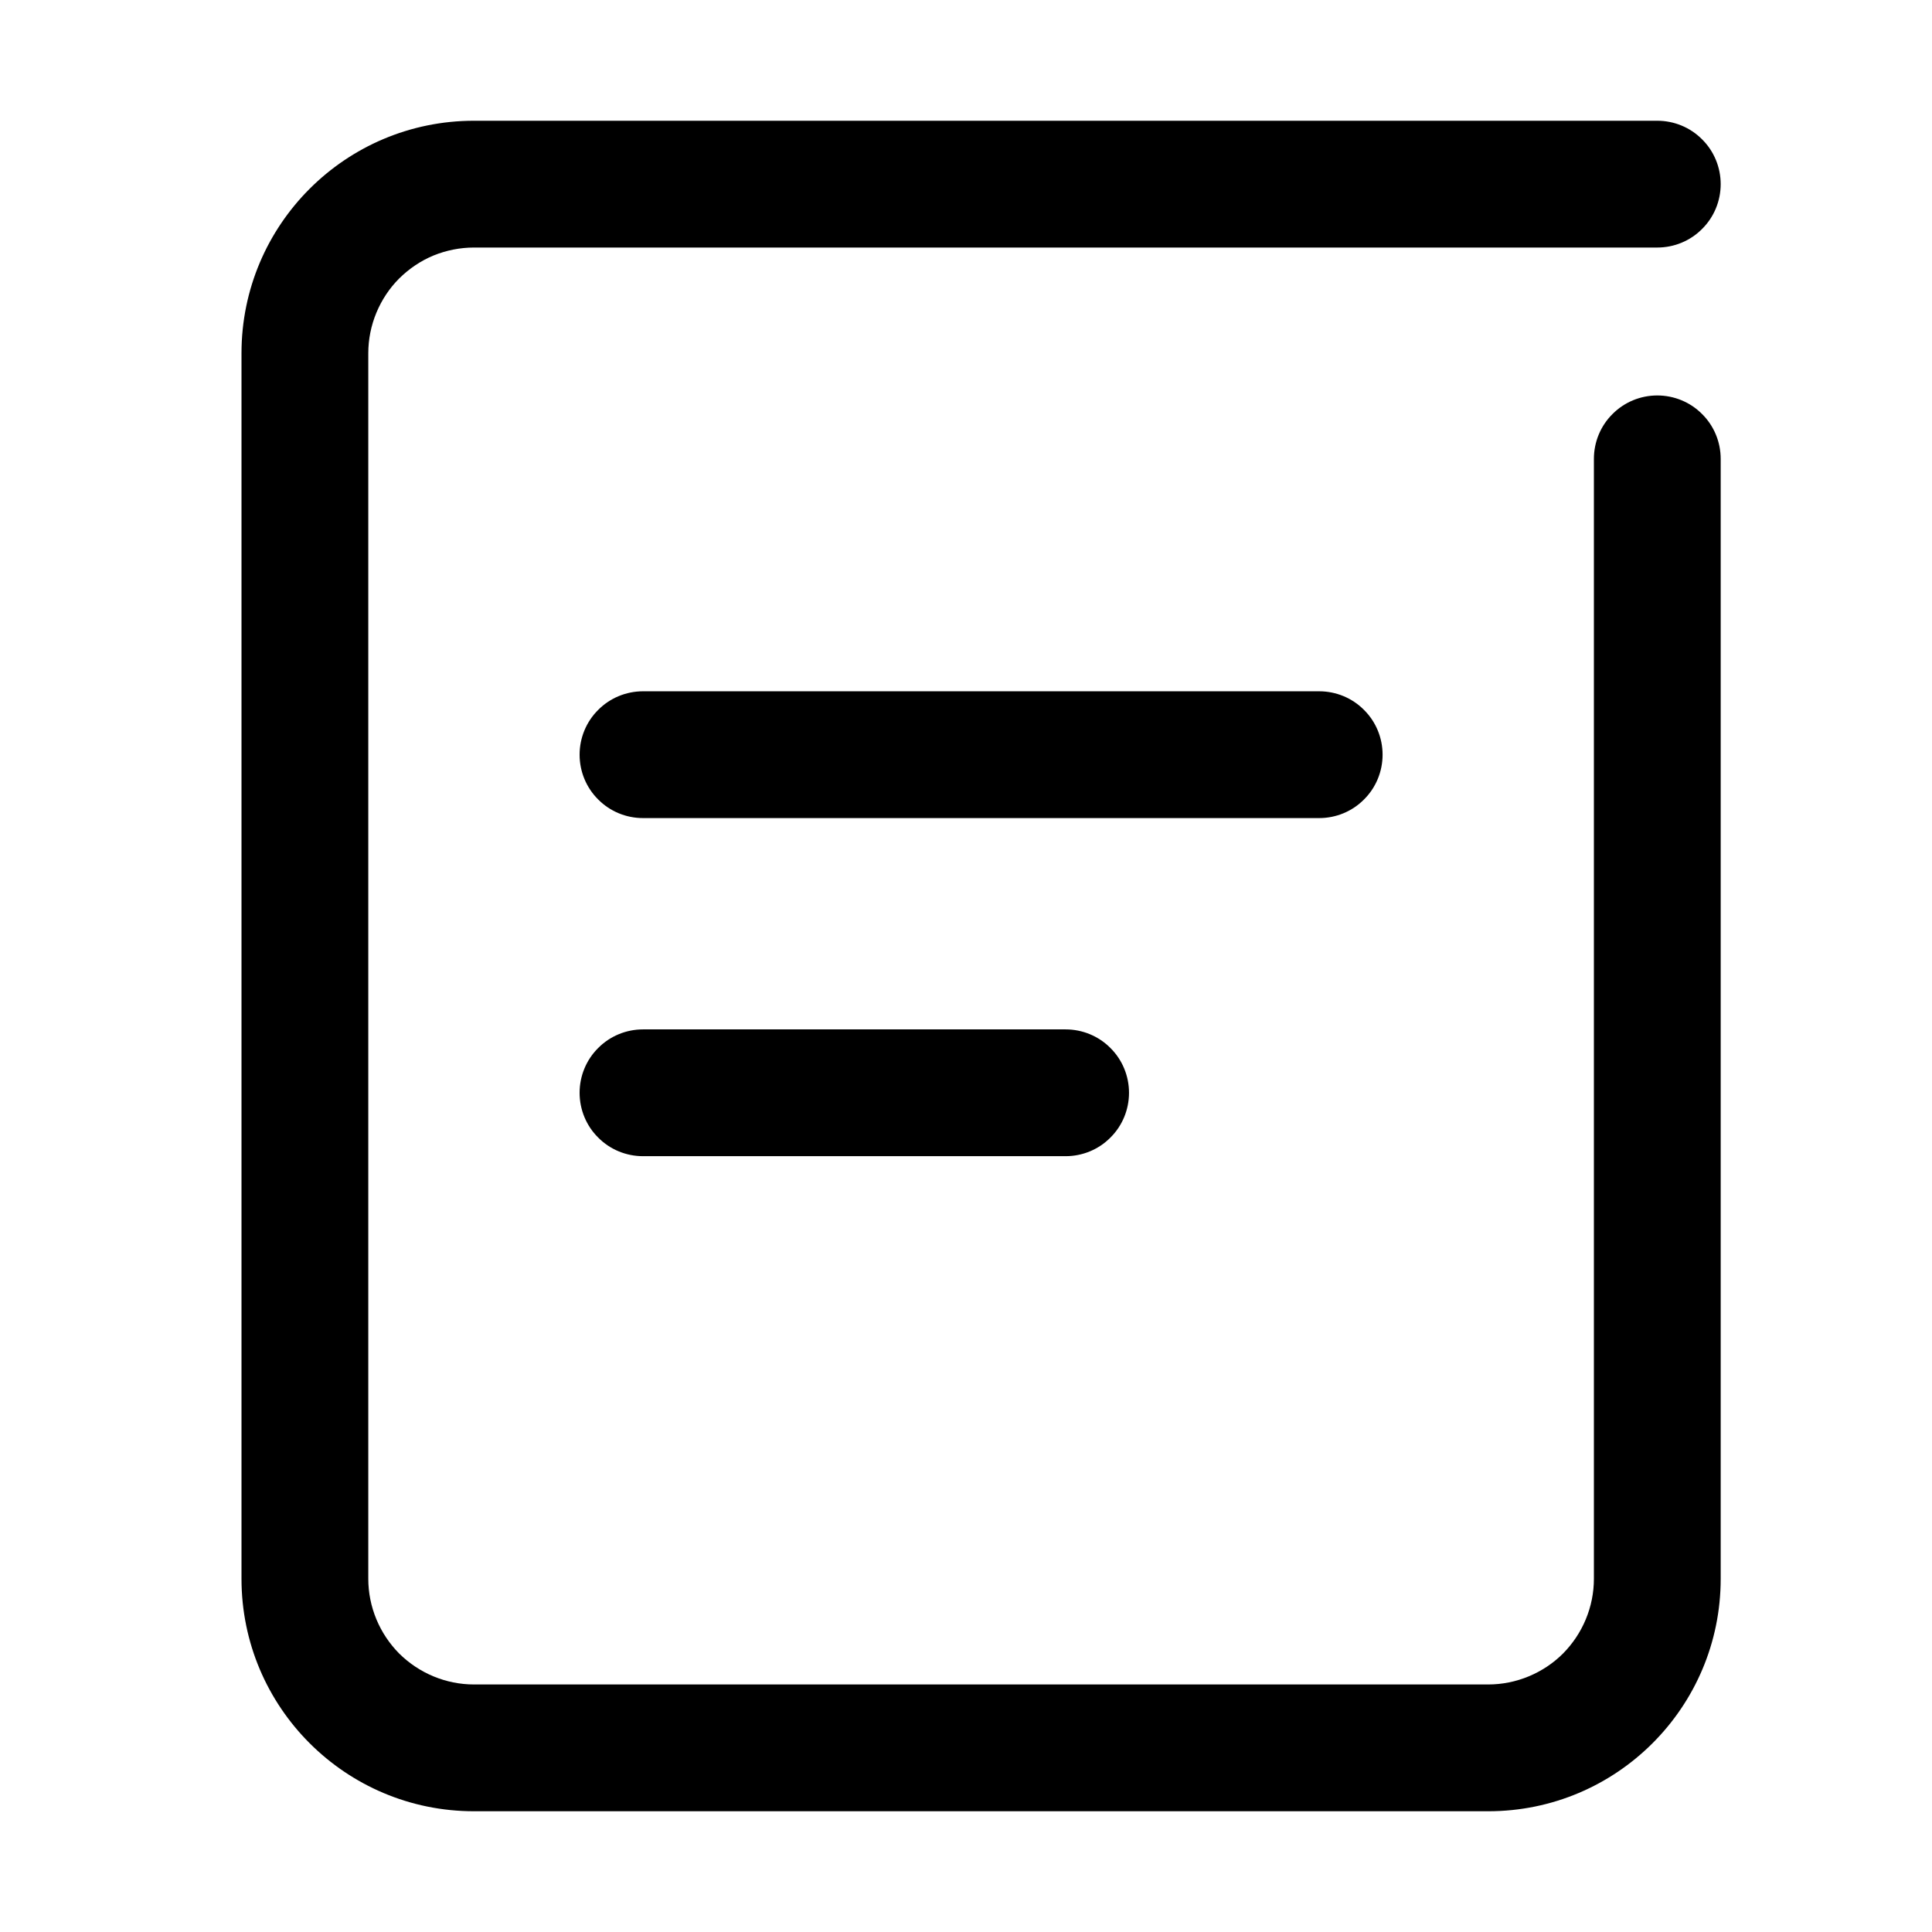 <svg width="16" height="16" viewBox="0 0 16 16" fill="none" xmlns="http://www.w3.org/2000/svg">
<path d="M13.2 3.8C13.2 3.661 13.255 3.527 13.354 3.429C13.452 3.33 13.586 3.275 13.725 3.275C13.864 3.275 13.998 3.33 14.096 3.429C14.195 3.527 14.25 3.661 14.25 3.8V13.075C14.25 14.138 13.388 15 12.325 15H3.925C2.862 15 2 14.138 2 13.075V2.925C2 1.862 2.862 1 3.925 1H13.725C13.864 1 13.998 1.055 14.096 1.154C14.195 1.252 14.25 1.386 14.25 1.525C14.25 1.664 14.195 1.798 14.096 1.896C13.998 1.995 13.864 2.05 13.725 2.05H3.925C3.81 2.05 3.696 2.073 3.59 2.116C3.484 2.16 3.388 2.225 3.306 2.306C3.225 2.387 3.161 2.484 3.117 2.59C3.073 2.696 3.05 2.81 3.05 2.925V13.075C3.05 13.19 3.073 13.304 3.117 13.41C3.161 13.516 3.225 13.612 3.306 13.694C3.388 13.775 3.484 13.839 3.59 13.883C3.696 13.927 3.81 13.95 3.925 13.95H12.325C12.44 13.95 12.554 13.927 12.66 13.883C12.766 13.839 12.863 13.775 12.944 13.694C13.025 13.612 13.089 13.516 13.133 13.41C13.177 13.304 13.2 13.19 13.2 13.075V3.8ZM5.325 6.775C5.186 6.775 5.052 6.72 4.954 6.621C4.855 6.523 4.8 6.389 4.8 6.25C4.8 6.111 4.855 5.977 4.954 5.879C5.052 5.78 5.186 5.725 5.325 5.725H10.925C11.064 5.725 11.198 5.78 11.296 5.879C11.395 5.977 11.45 6.111 11.45 6.25C11.45 6.389 11.395 6.523 11.296 6.621C11.198 6.72 11.064 6.775 10.925 6.775H5.325ZM5.325 9.575C5.186 9.575 5.052 9.52 4.954 9.421C4.855 9.323 4.8 9.189 4.8 9.05C4.8 8.911 4.855 8.777 4.954 8.679C5.052 8.58 5.186 8.525 5.325 8.525H8.825C8.964 8.525 9.098 8.58 9.196 8.679C9.295 8.777 9.35 8.911 9.35 9.05C9.35 9.189 9.295 9.323 9.196 9.421C9.098 9.52 8.964 9.575 8.825 9.575H5.325Z" fill="black"/>
</svg>
